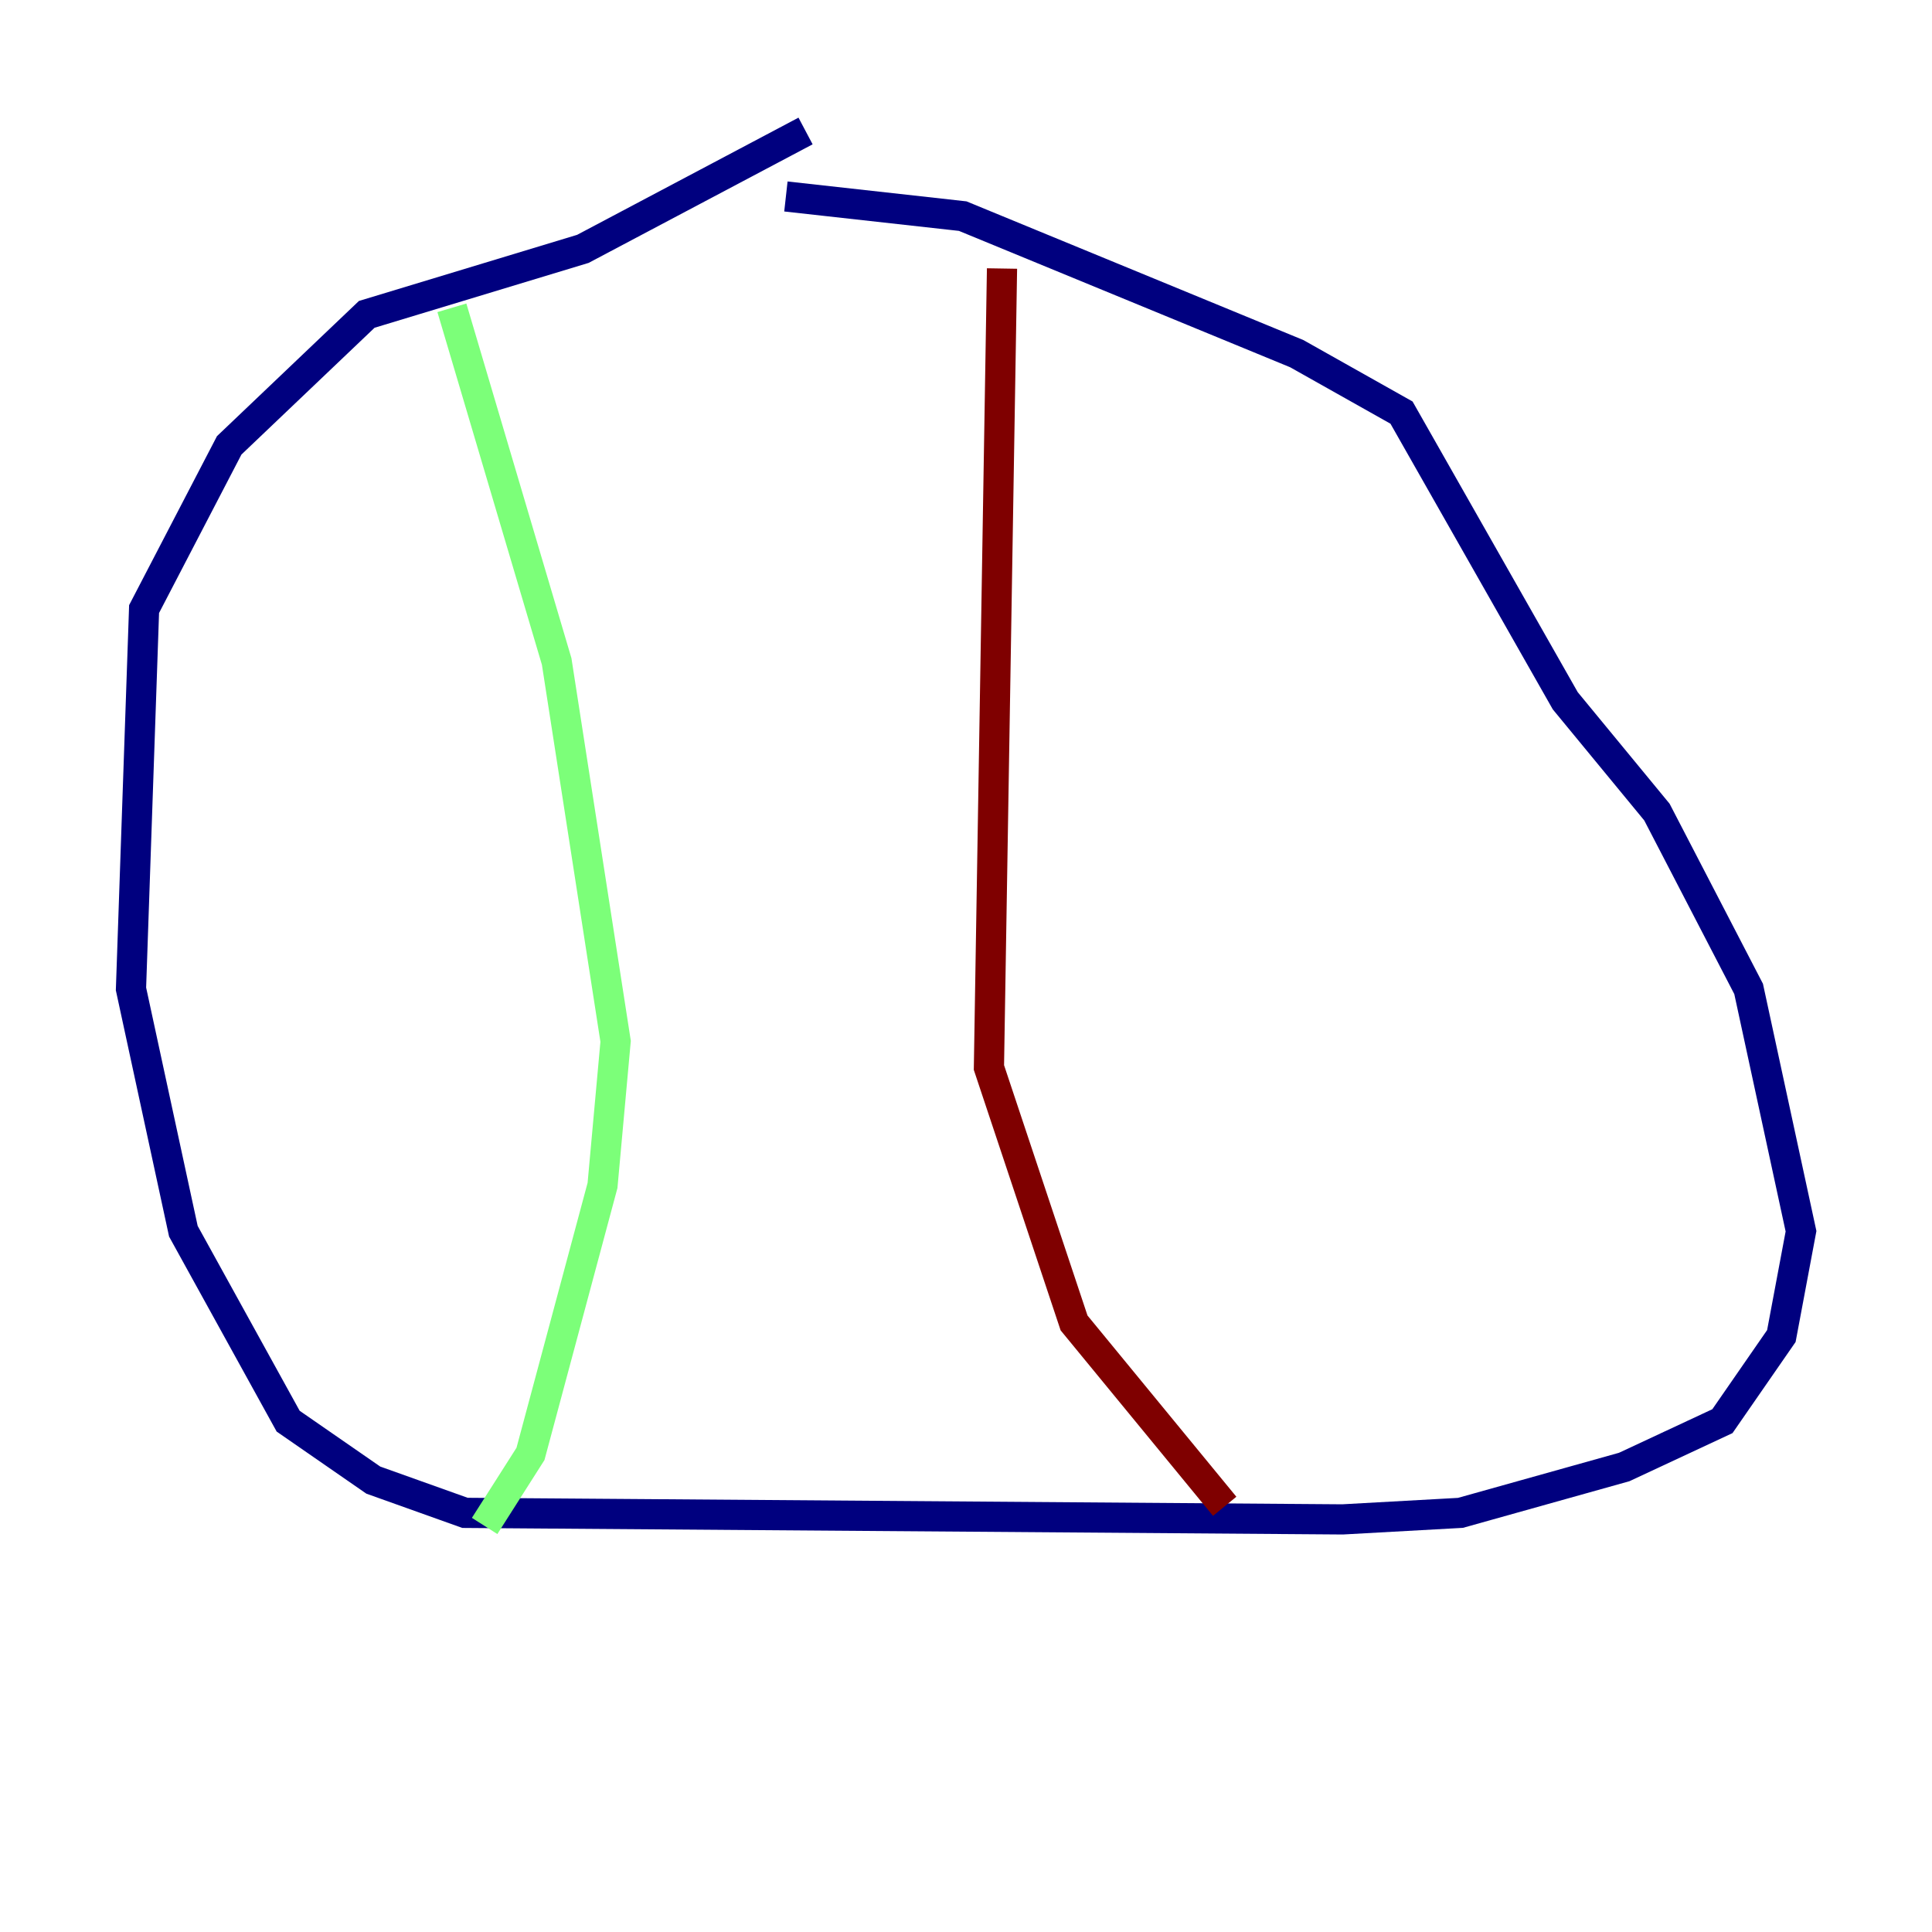 <?xml version="1.0" encoding="utf-8" ?>
<svg baseProfile="tiny" height="128" version="1.2" viewBox="0,0,128,128" width="128" xmlns="http://www.w3.org/2000/svg" xmlns:ev="http://www.w3.org/2001/xml-events" xmlns:xlink="http://www.w3.org/1999/xlink"><defs /><polyline fill="none" points="53.37,8.678 38.617,16.488 24.298,20.827 15.186,29.505 9.546,40.352 8.678,65.519 12.149,81.573 19.091,94.156 24.732,98.061 30.807,100.231 88.949,100.664 96.759,100.231 107.607,97.193 114.115,94.156 118.02,88.515 119.322,81.573 115.851,65.519 109.776,53.803 103.702,46.427 92.854,27.336 85.912,23.43 63.783,14.319 52.068,13.017" stroke="#00007f" stroke-width="2" /><polyline fill="none" points="29.939,20.393 36.881,43.824 40.786,68.99 39.919,78.536 35.146,96.325 32.108,101.098" stroke="#7cff79" stroke-width="2" /><polyline fill="none" points="66.386,17.79 65.519,70.725 71.159,87.647 81.139,99.797" stroke="#7f0000" stroke-width="2" /></svg>